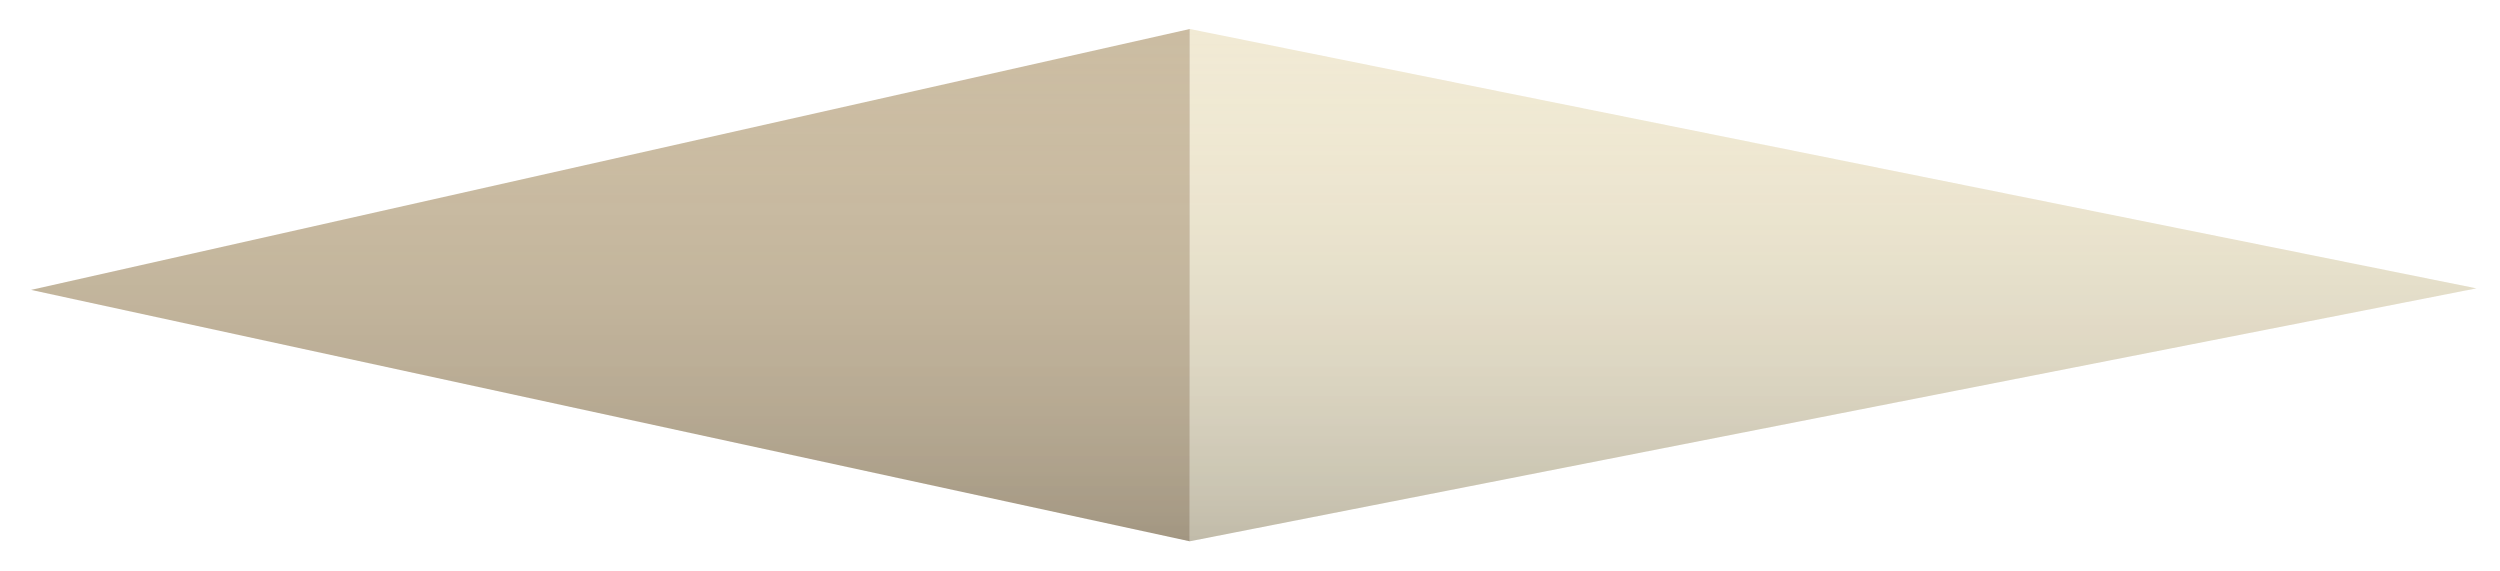 <svg width="70" height="16" viewBox="0 0 70 16" fill="none" xmlns="http://www.w3.org/2000/svg">
<path d="M33.313 15.156L69.339 8.074L33.313 0.812V15.156Z" fill="#F1EAD4"/>
<path d="M33.313 15.156L69.339 8.074L33.313 0.812V15.156Z" fill="url(#paint0_linear_8044_1873)" fill-opacity="0.2"/>
<path d="M0.871 8.117L33.313 15.156V0.812L0.871 8.117Z" fill="#CBBCA2"/>
<path d="M0.871 8.117L33.313 15.156V0.812L0.871 8.117Z" fill="url(#paint1_linear_8044_1873)" fill-opacity="0.2"/>
<defs>
<linearGradient id="paint0_linear_8044_1873" x1="35.105" y1="0.812" x2="35.105" y2="15.156" gradientUnits="userSpaceOnUse">
<stop stop-color="#F1EAD4" stop-opacity="0"/>
<stop offset="1"/>
</linearGradient>
<linearGradient id="paint1_linear_8044_1873" x1="35.105" y1="0.812" x2="35.105" y2="15.156" gradientUnits="userSpaceOnUse">
<stop stop-color="#F1EAD4" stop-opacity="0"/>
<stop offset="1"/>
</linearGradient>
</defs>
</svg>
